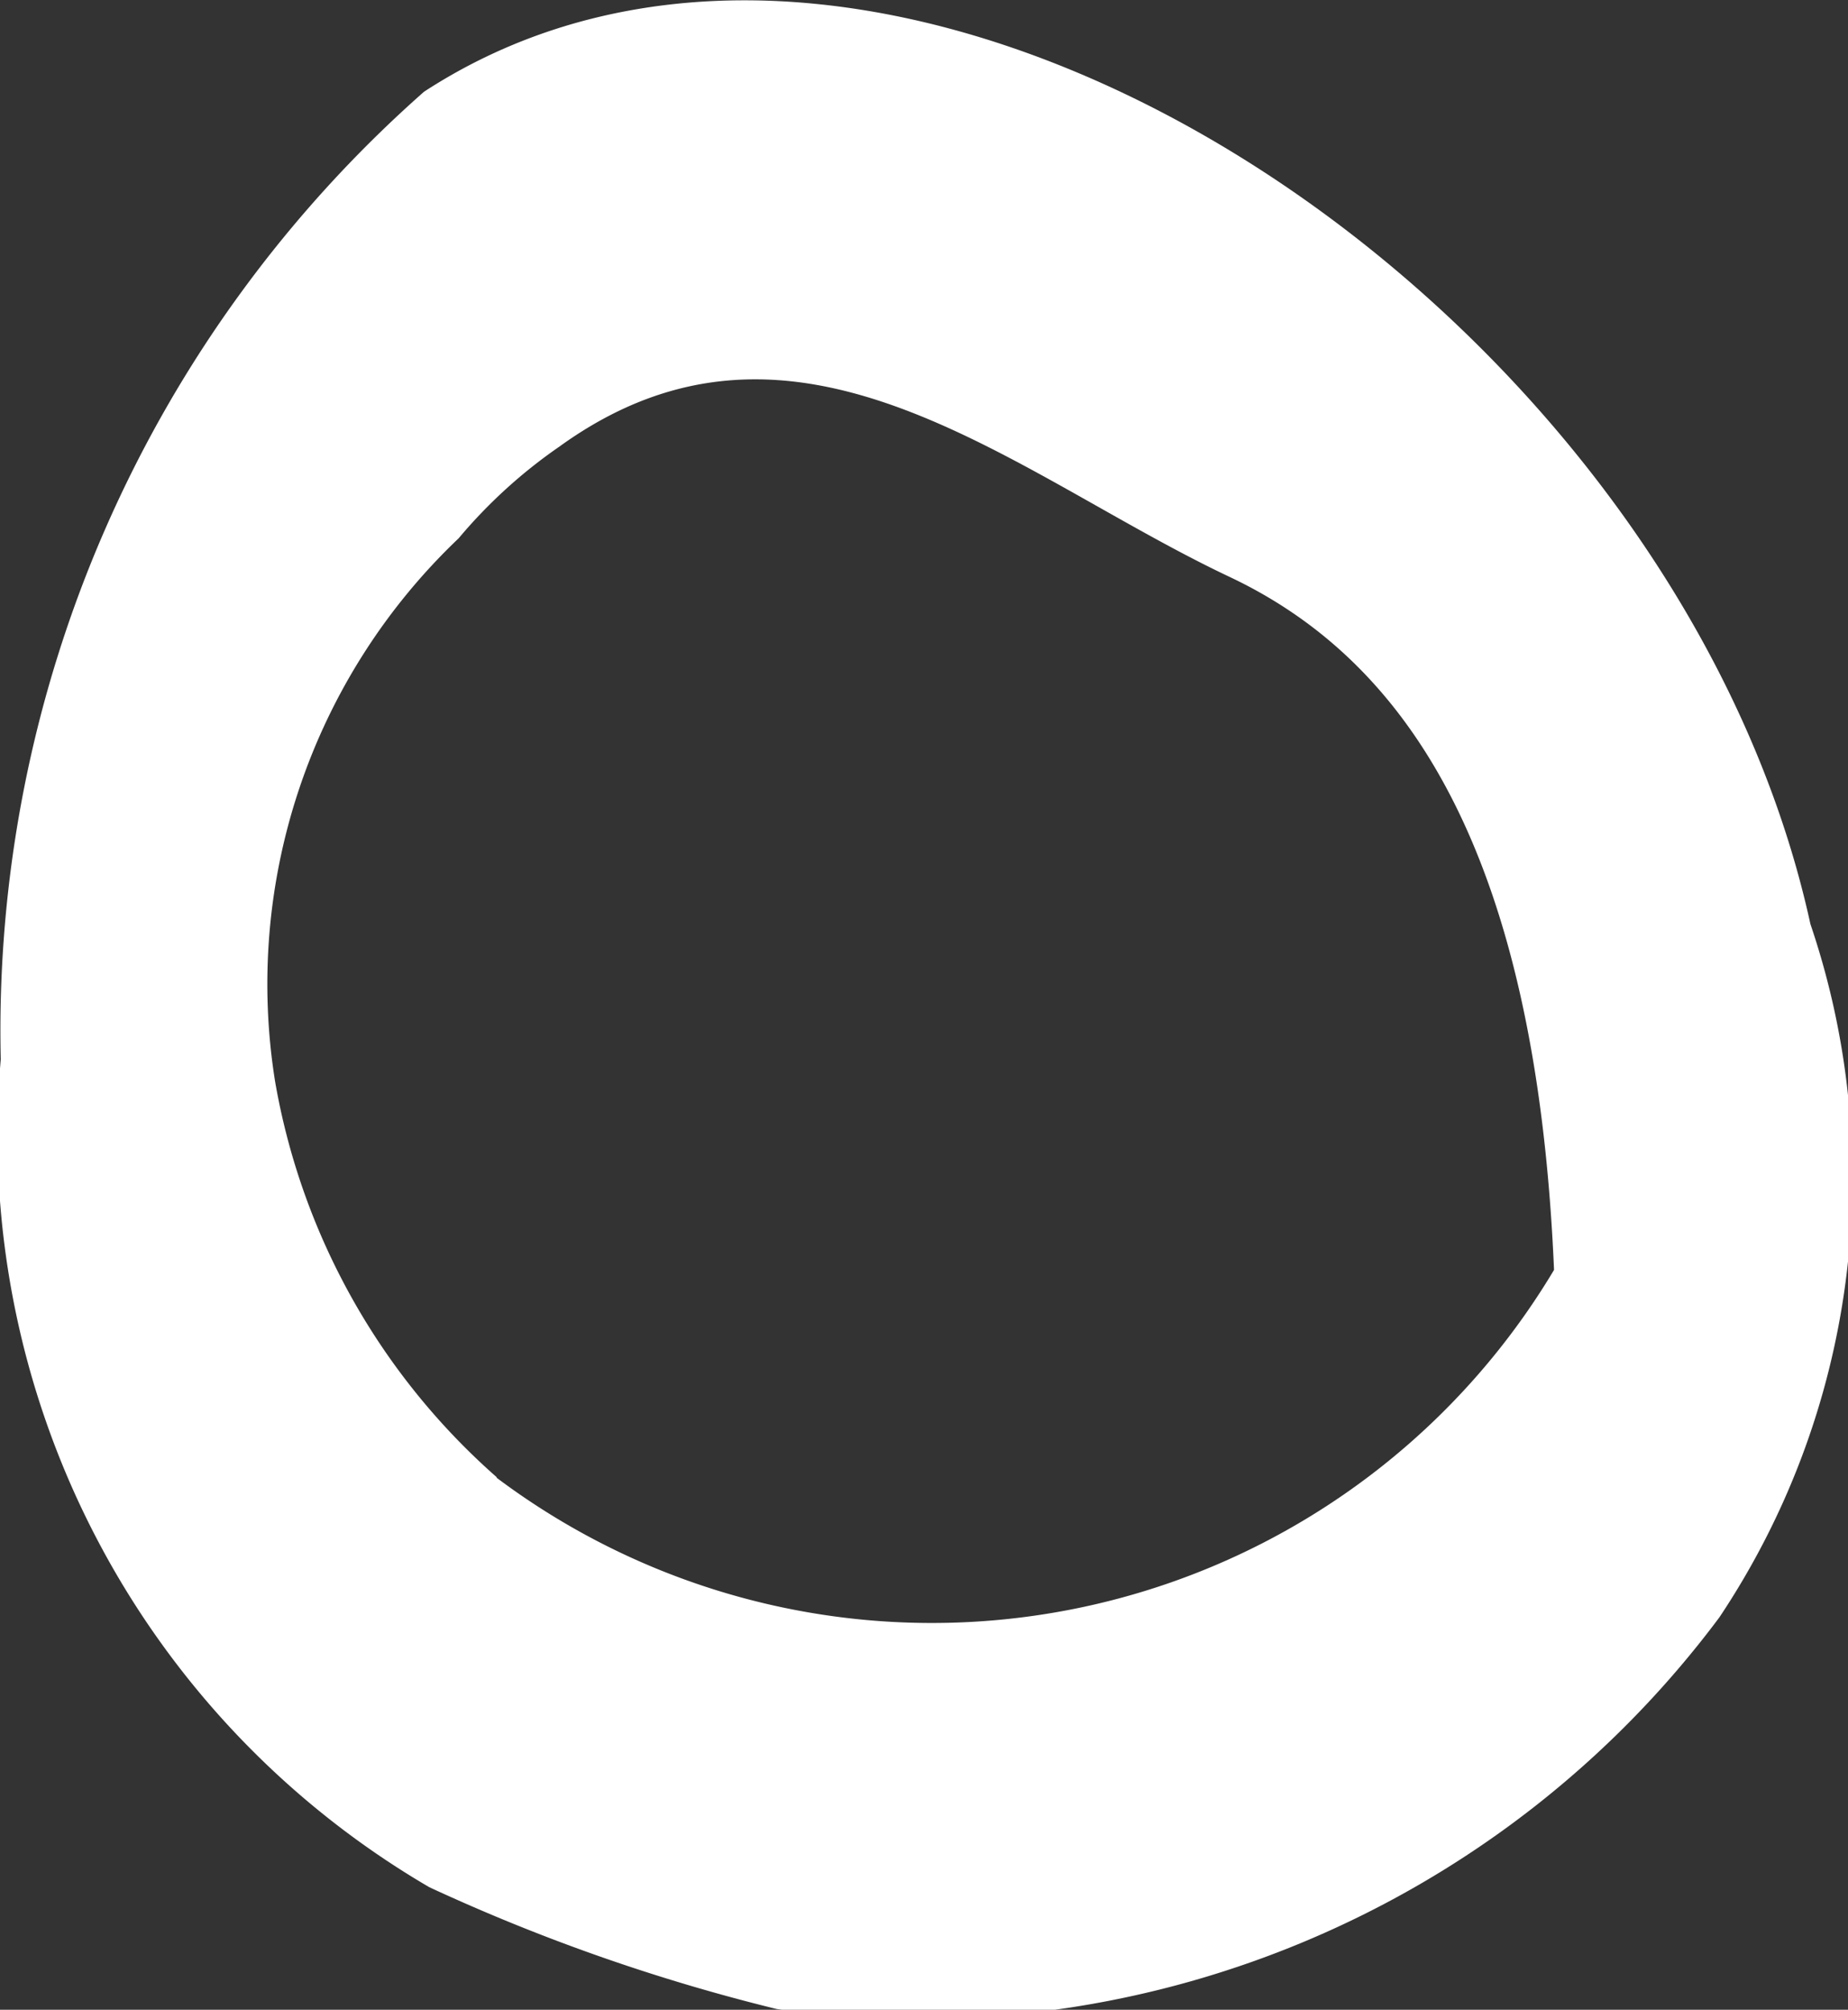 <svg id="layer" xmlns="http://www.w3.org/2000/svg" viewBox="0 0 2.458 2.673"><rect x="0" y="0" width="2.458" height="2.673" fill="#333333" stroke="none"/><defs><style>.cls-1{fill:#fff;}</style></defs><title>bulle3</title><path class="cls-1" d="M154.942,160.844a1.665,1.665,0,0,0-.563,1.287,1.159,1.159,0,0,0,.57,1.101,2.526,2.526,0,0,0,.462.162,1.329,1.329,0,0,0,1.254-.521,1.052,1.052,0,0,0,.121-.922C156.605,161.122,155.57,160.435,154.942,160.844Zm.097,1.843a.907.907,0,0,1-.295-.526.818.818,0,0,1,.244-.723.675.675,0,0,1,.134-.122c.317-.229.604.038.893.174.231.11.406.359.43.921A.964.964,0,0,1,155.038,162.687Z" transform="translate(-154.378 -160.722)"/></svg>